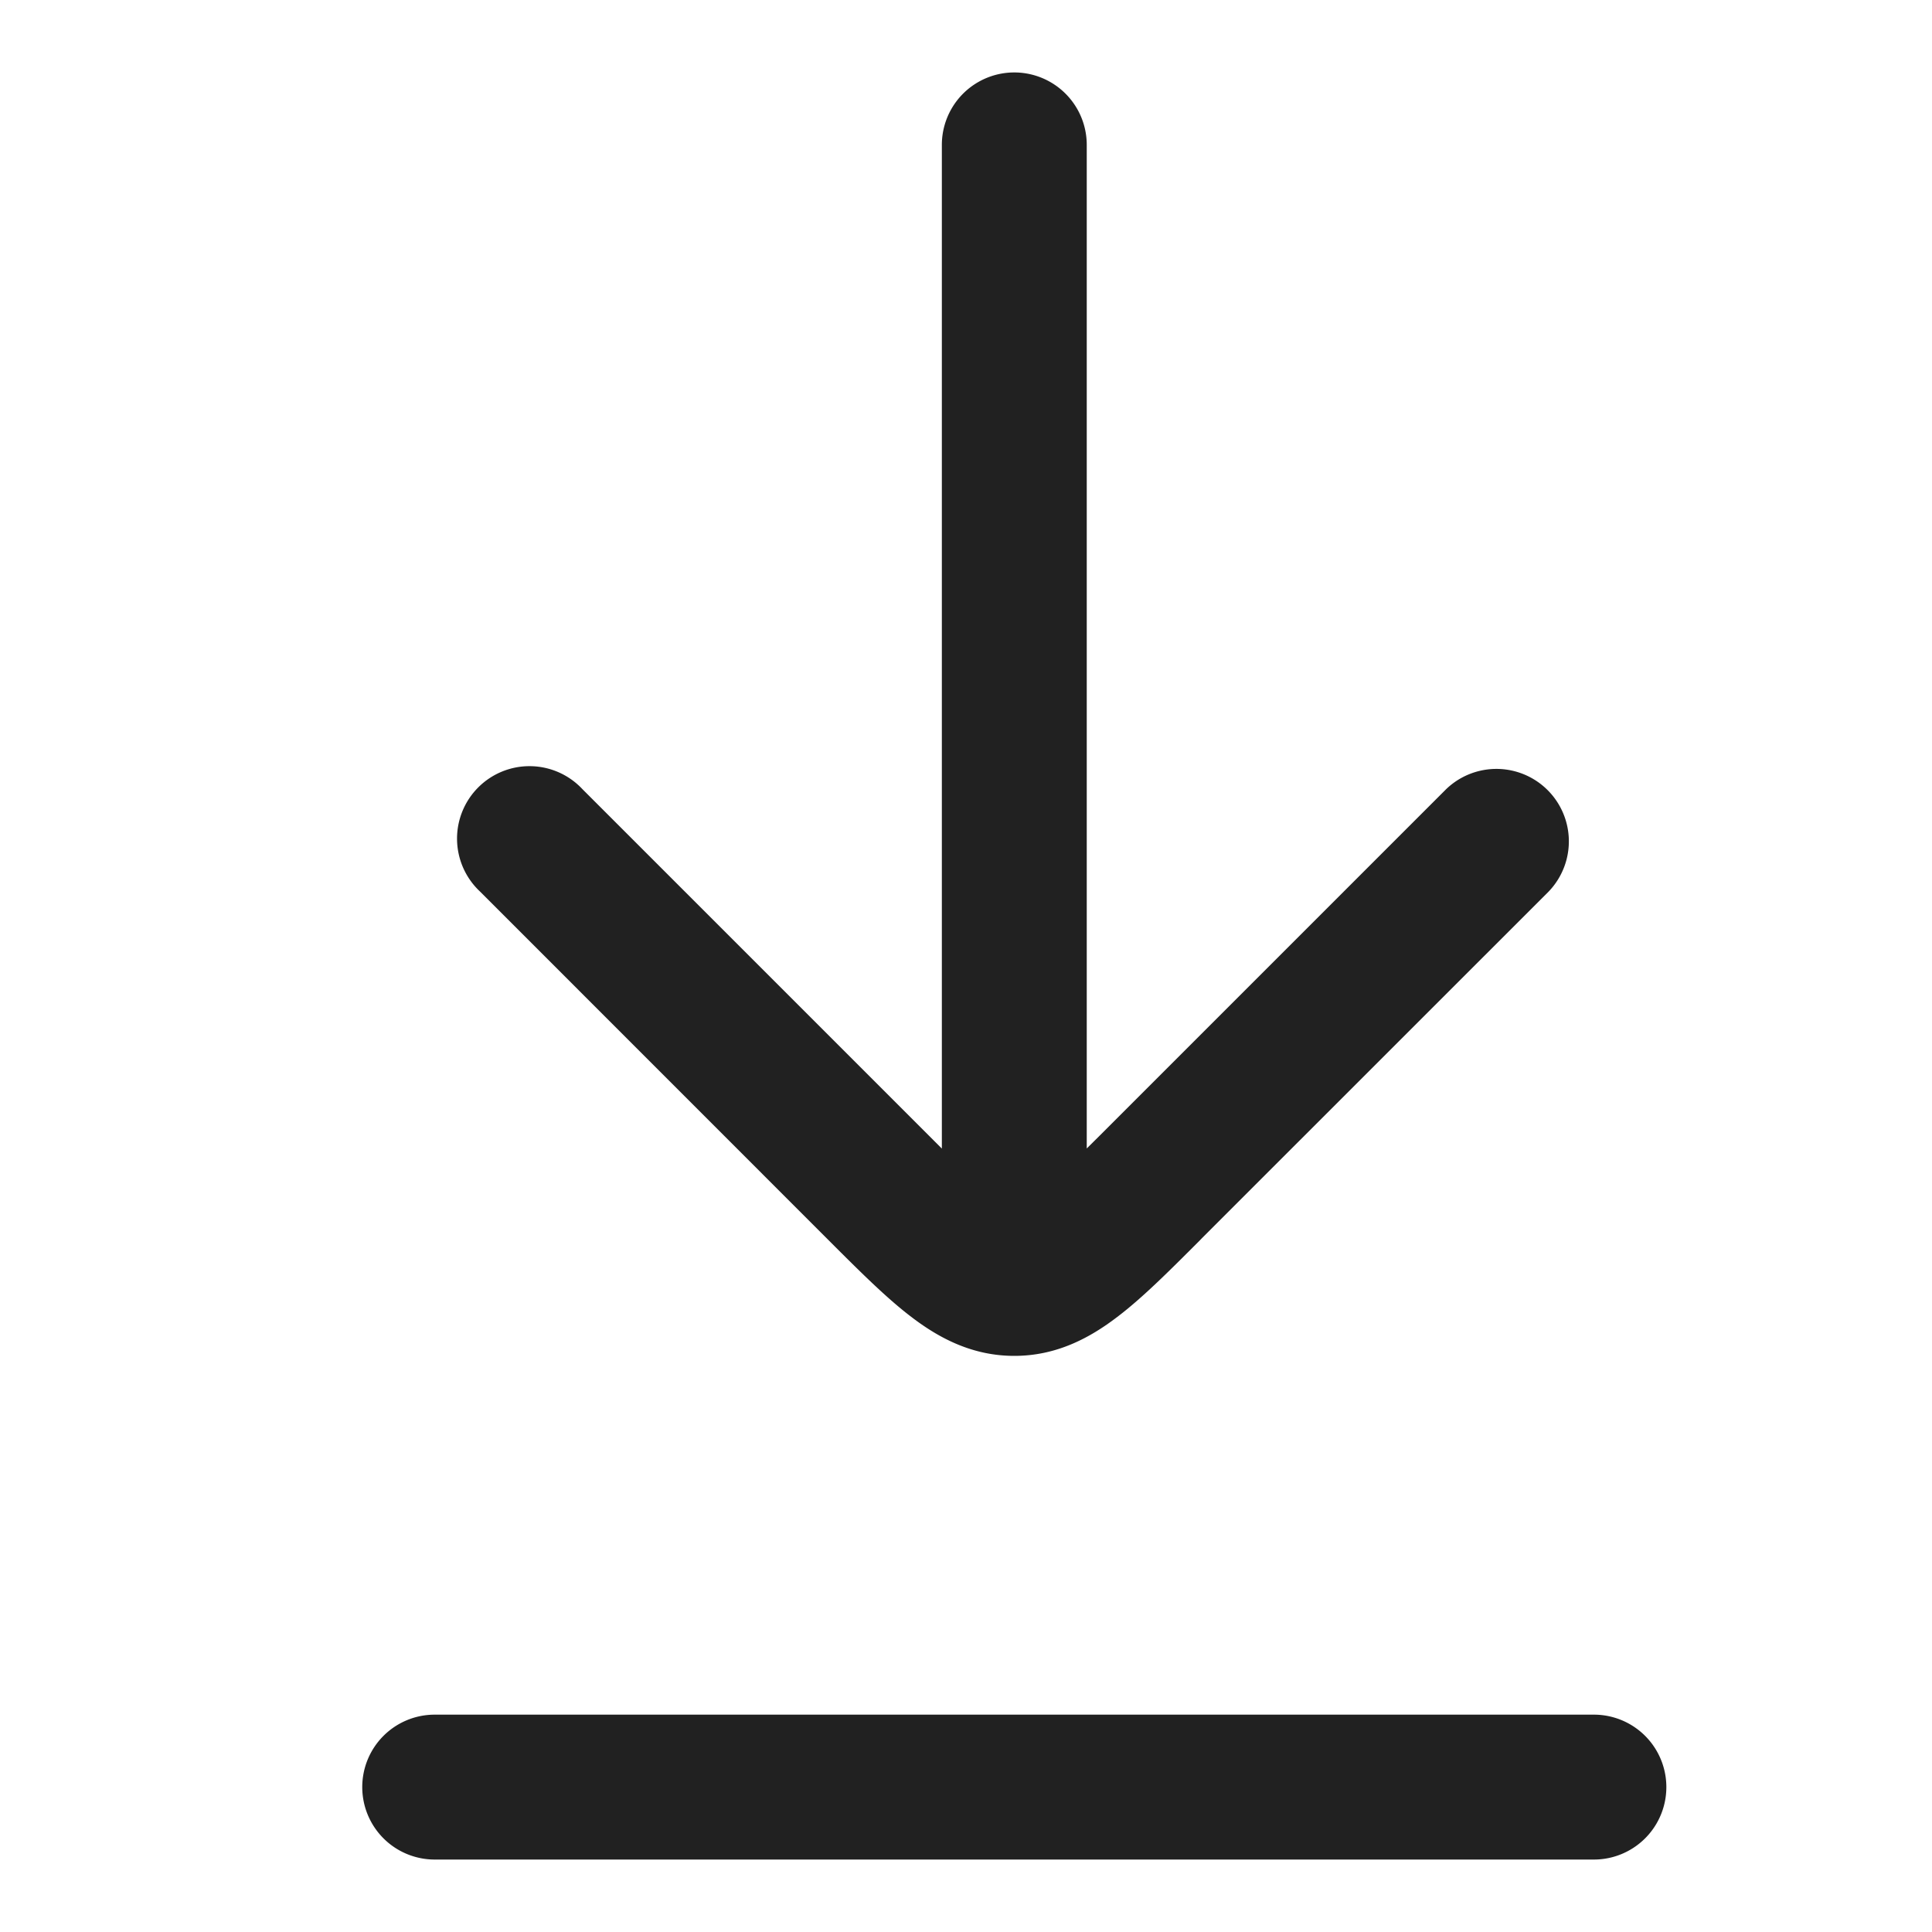<svg xmlns="http://www.w3.org/2000/svg" width="20" height="20" fill="none" viewBox="0 0 20 20"><path fill="#212121" fill-rule="evenodd" d="M9.75 11.89a95.673 95.673 0 0 1-.134-.134L6.03 8.17a.75.75 0 1 0-1.06 1.06l3.585 3.586.032.032c.306.306.587.587.846.784.285.218.63.404 1.067.404.437 0 .782-.186 1.067-.404.26-.197.54-.478.846-.784l.031-.032 3.586-3.585a.75.75 0 0 0-1.06-1.061l-3.586 3.586-.134.133V1.5a.75.75 0 0 0-1.5 0v10.39Zm-6 6.61a.75.75 0 0 1 .75-.75h12a.75.75 0 0 1 0 1.5h-12a.75.75 0 0 1-.75-.75Z" clip-rule="evenodd"/></svg>